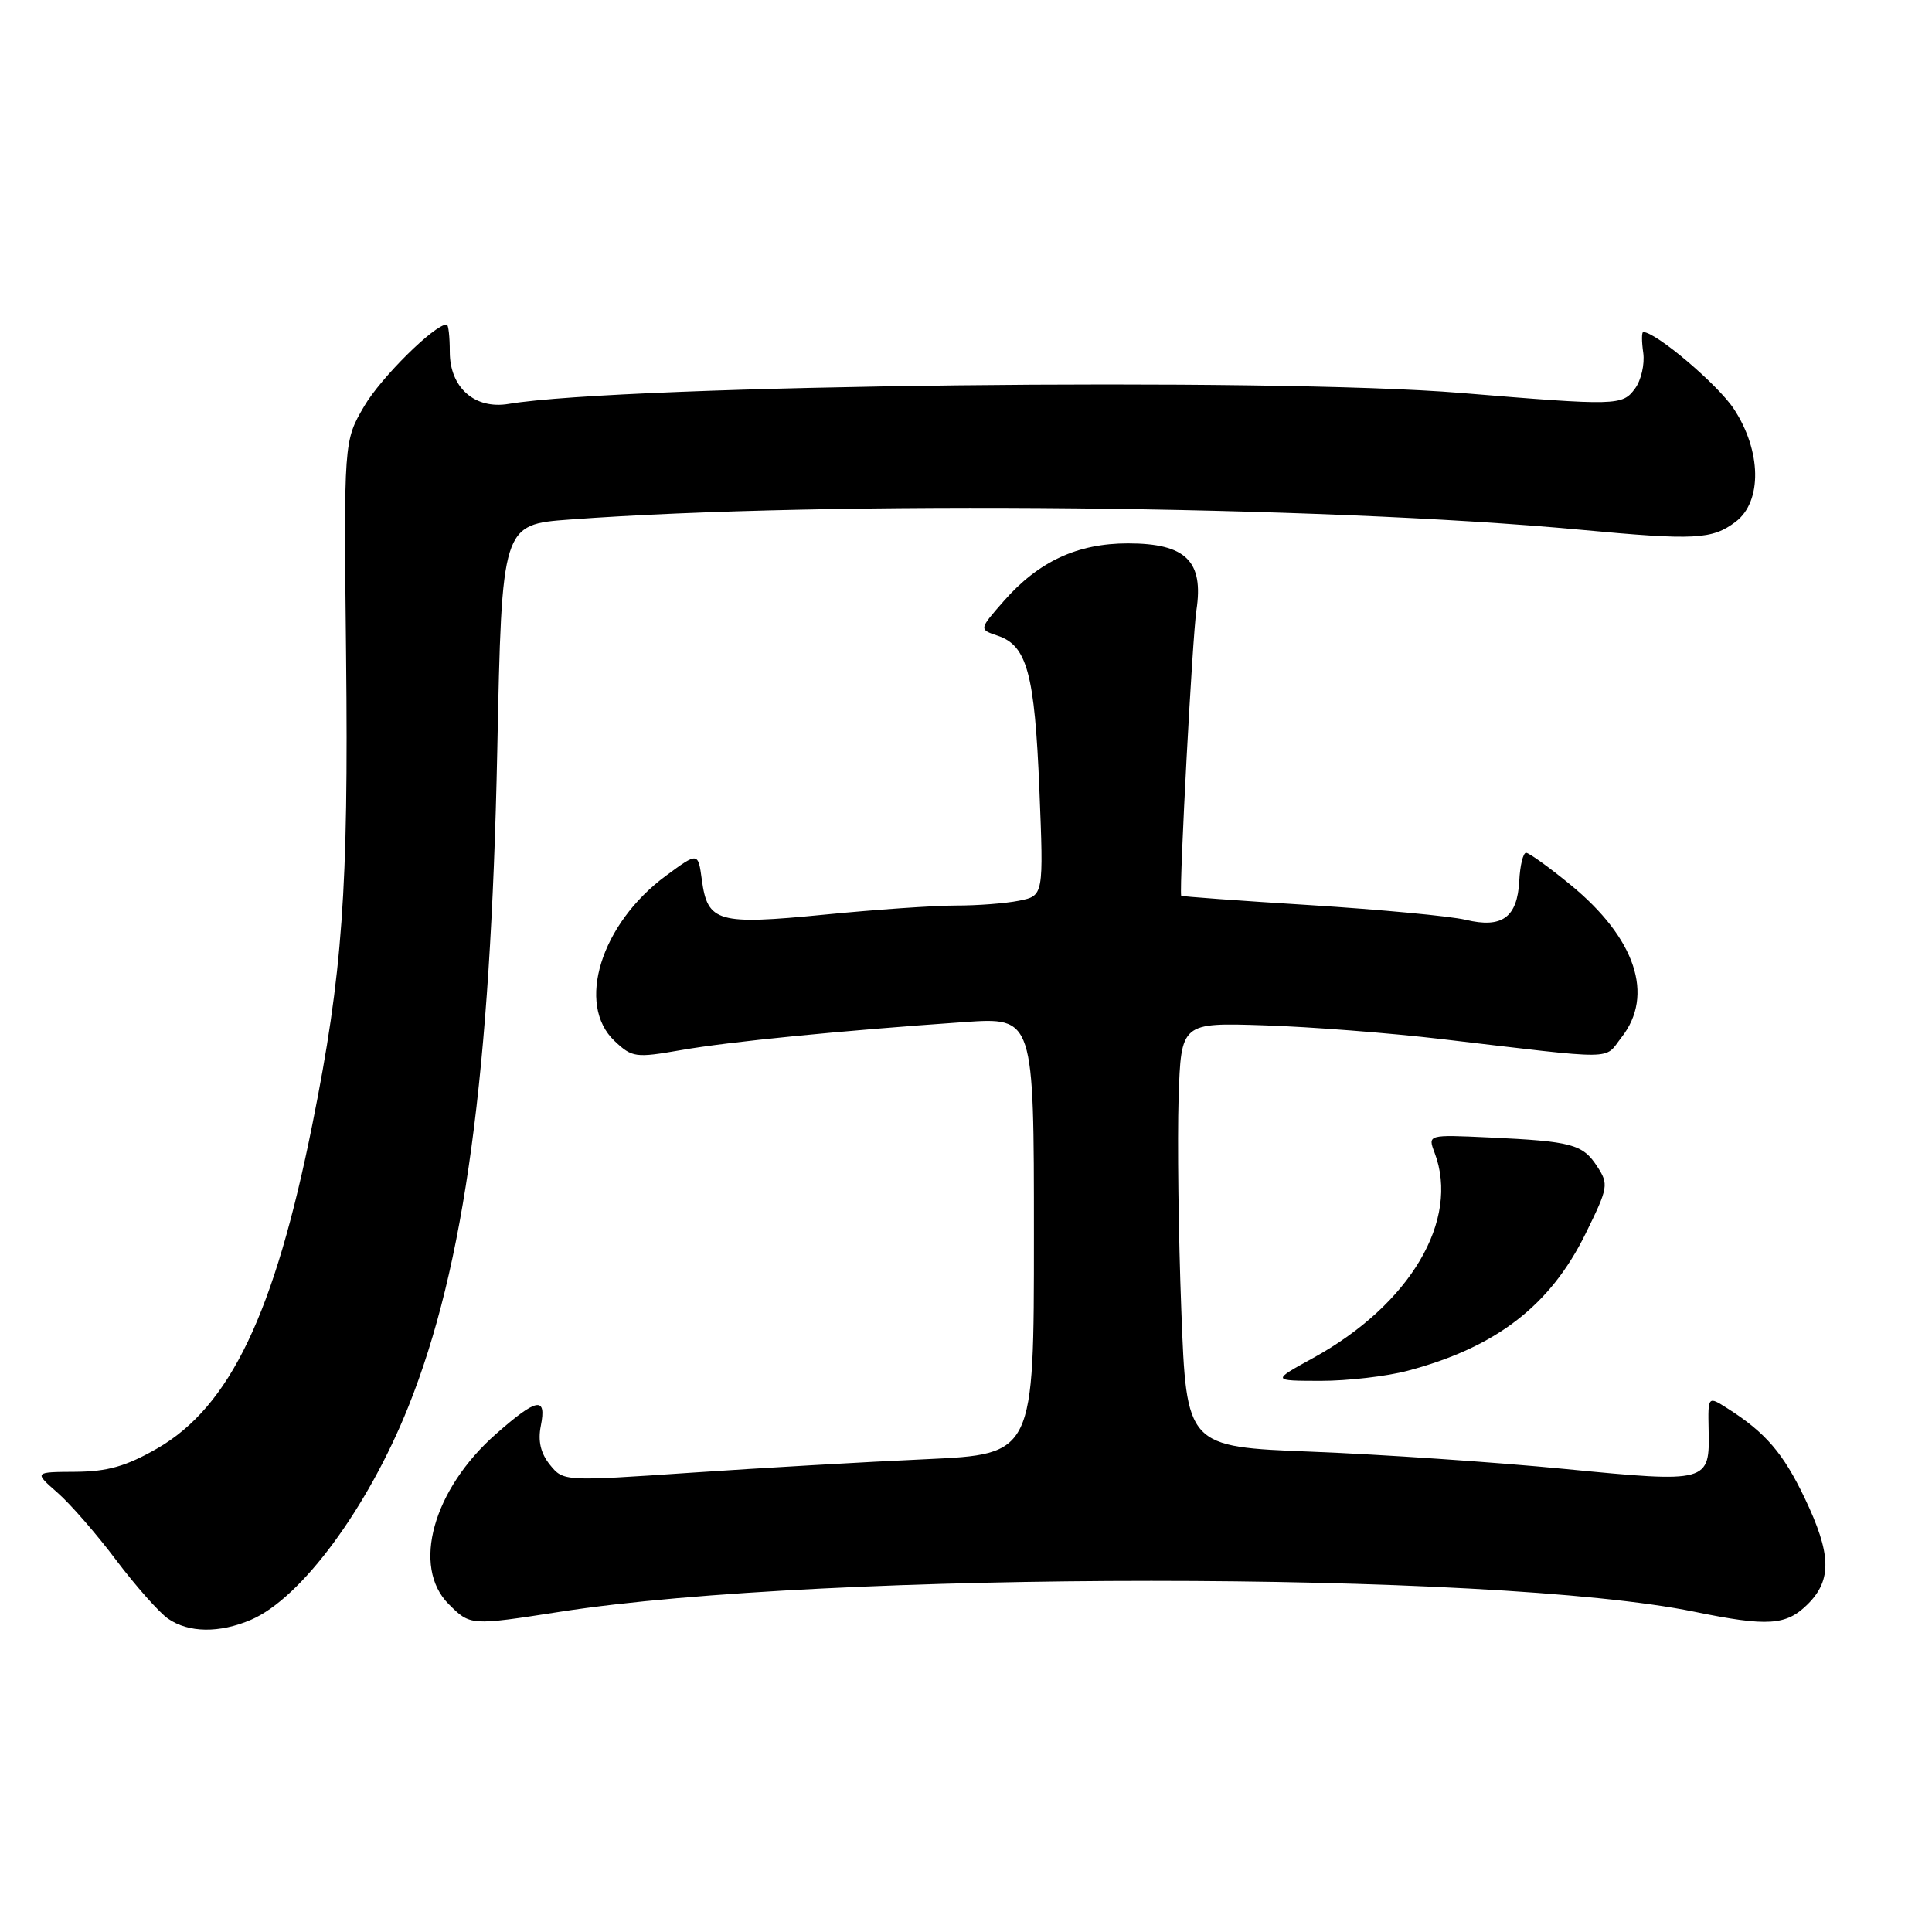 <?xml version="1.0" encoding="UTF-8" standalone="no"?>
<!DOCTYPE svg PUBLIC "-//W3C//DTD SVG 1.1//EN" "http://www.w3.org/Graphics/SVG/1.1/DTD/svg11.dtd" >
<svg xmlns="http://www.w3.org/2000/svg" xmlns:xlink="http://www.w3.org/1999/xlink" version="1.1" viewBox="0 0 256 256">
 <g >
 <path fill="currentColor"
d=" M 33.28 214.62 C 39.92 211.76 48.73 199.83 54.11 186.39 C 61.57 167.76 65.01 142.34 65.89 99.50 C 66.50 69.50 66.50 69.50 75.50 68.84 C 109.91 66.31 174.88 66.97 209.50 70.20 C 224.60 71.61 226.87 71.49 229.98 69.14 C 233.53 66.46 233.41 59.73 229.73 54.16 C 227.58 50.92 219.42 44.00 217.74 44.00 C 217.52 44.00 217.52 45.24 217.74 46.75 C 217.95 48.26 217.46 50.40 216.64 51.50 C 214.97 53.76 214.28 53.78 193.60 52.07 C 168.50 49.99 82.62 50.98 67.39 53.52 C 62.90 54.27 59.60 51.35 59.60 46.63 C 59.60 44.63 59.42 43.00 59.19 43.00 C 57.58 43.00 50.48 50.03 48.26 53.82 C 45.55 58.45 45.55 58.45 45.86 86.98 C 46.19 117.80 45.38 129.09 41.41 148.89 C 36.38 174.04 30.46 186.40 20.81 191.94 C 16.70 194.29 14.26 194.99 10.00 195.02 C 4.50 195.05 4.50 195.05 7.61 197.78 C 9.32 199.27 12.82 203.30 15.39 206.72 C 17.96 210.13 21.05 213.62 22.25 214.47 C 24.97 216.37 29.07 216.43 33.28 214.62 Z  M 74.26 213.56 C 109.35 208.11 197.90 208.11 224.50 213.56 C 234.26 215.56 236.69 215.40 239.55 212.55 C 242.77 209.33 242.66 205.89 239.13 198.50 C 236.29 192.55 233.92 189.80 228.90 186.62 C 226.31 184.97 226.31 184.97 226.40 189.44 C 226.56 196.46 226.41 196.50 207.31 194.64 C 198.07 193.74 183.01 192.72 173.85 192.36 C 157.21 191.71 157.21 191.71 156.53 173.60 C 156.15 163.65 156.00 151.00 156.17 145.50 C 156.50 135.50 156.50 135.50 167.50 135.86 C 173.55 136.05 184.12 136.87 191.00 137.68 C 214.73 140.47 212.47 140.50 214.86 137.45 C 219.25 131.87 216.72 124.31 208.11 117.25 C 205.26 114.91 202.60 113.00 202.21 113.00 C 201.82 113.01 201.41 114.68 201.31 116.73 C 201.05 121.57 199.04 123.04 194.21 121.88 C 192.17 121.39 182.86 120.52 173.52 119.93 C 164.18 119.35 156.53 118.79 156.51 118.69 C 156.25 117.20 158.01 84.25 158.53 80.87 C 159.52 74.34 157.13 72.00 149.46 72.00 C 142.76 72.00 137.62 74.39 133.01 79.64 C 129.71 83.40 129.71 83.40 132.21 84.24 C 136.08 85.53 137.10 89.28 137.72 104.55 C 138.29 118.69 138.29 118.69 135.02 119.35 C 133.22 119.71 129.44 120.00 126.63 119.99 C 123.81 119.99 115.96 120.53 109.19 121.20 C 95.10 122.58 93.76 122.20 93.00 116.60 C 92.50 112.90 92.50 112.90 88.23 116.05 C 79.61 122.41 76.29 133.11 81.45 137.95 C 83.76 140.13 84.22 140.19 90.20 139.15 C 96.64 138.02 111.22 136.58 127.75 135.43 C 137.00 134.79 137.00 134.79 137.00 163.74 C 137.00 192.69 137.00 192.69 122.75 193.35 C 114.91 193.70 100.88 194.51 91.58 195.14 C 74.67 196.29 74.65 196.29 72.86 194.08 C 71.64 192.56 71.26 190.95 71.66 188.94 C 72.45 184.99 71.16 185.22 65.72 190.01 C 57.37 197.36 54.52 207.61 59.45 212.55 C 62.33 215.42 62.30 215.42 74.26 213.56 Z  M 186.54 181.63 C 198.25 178.52 205.40 173.01 210.09 163.48 C 213.12 157.32 213.18 156.93 211.62 154.54 C 209.70 151.61 208.28 151.23 197.34 150.72 C 189.18 150.34 189.18 150.34 190.09 152.74 C 193.48 161.66 186.86 172.86 174.00 179.94 C 168.50 182.96 168.50 182.96 175.00 182.97 C 178.57 182.97 183.77 182.37 186.54 181.63 Z "/>
</g>
</svg>